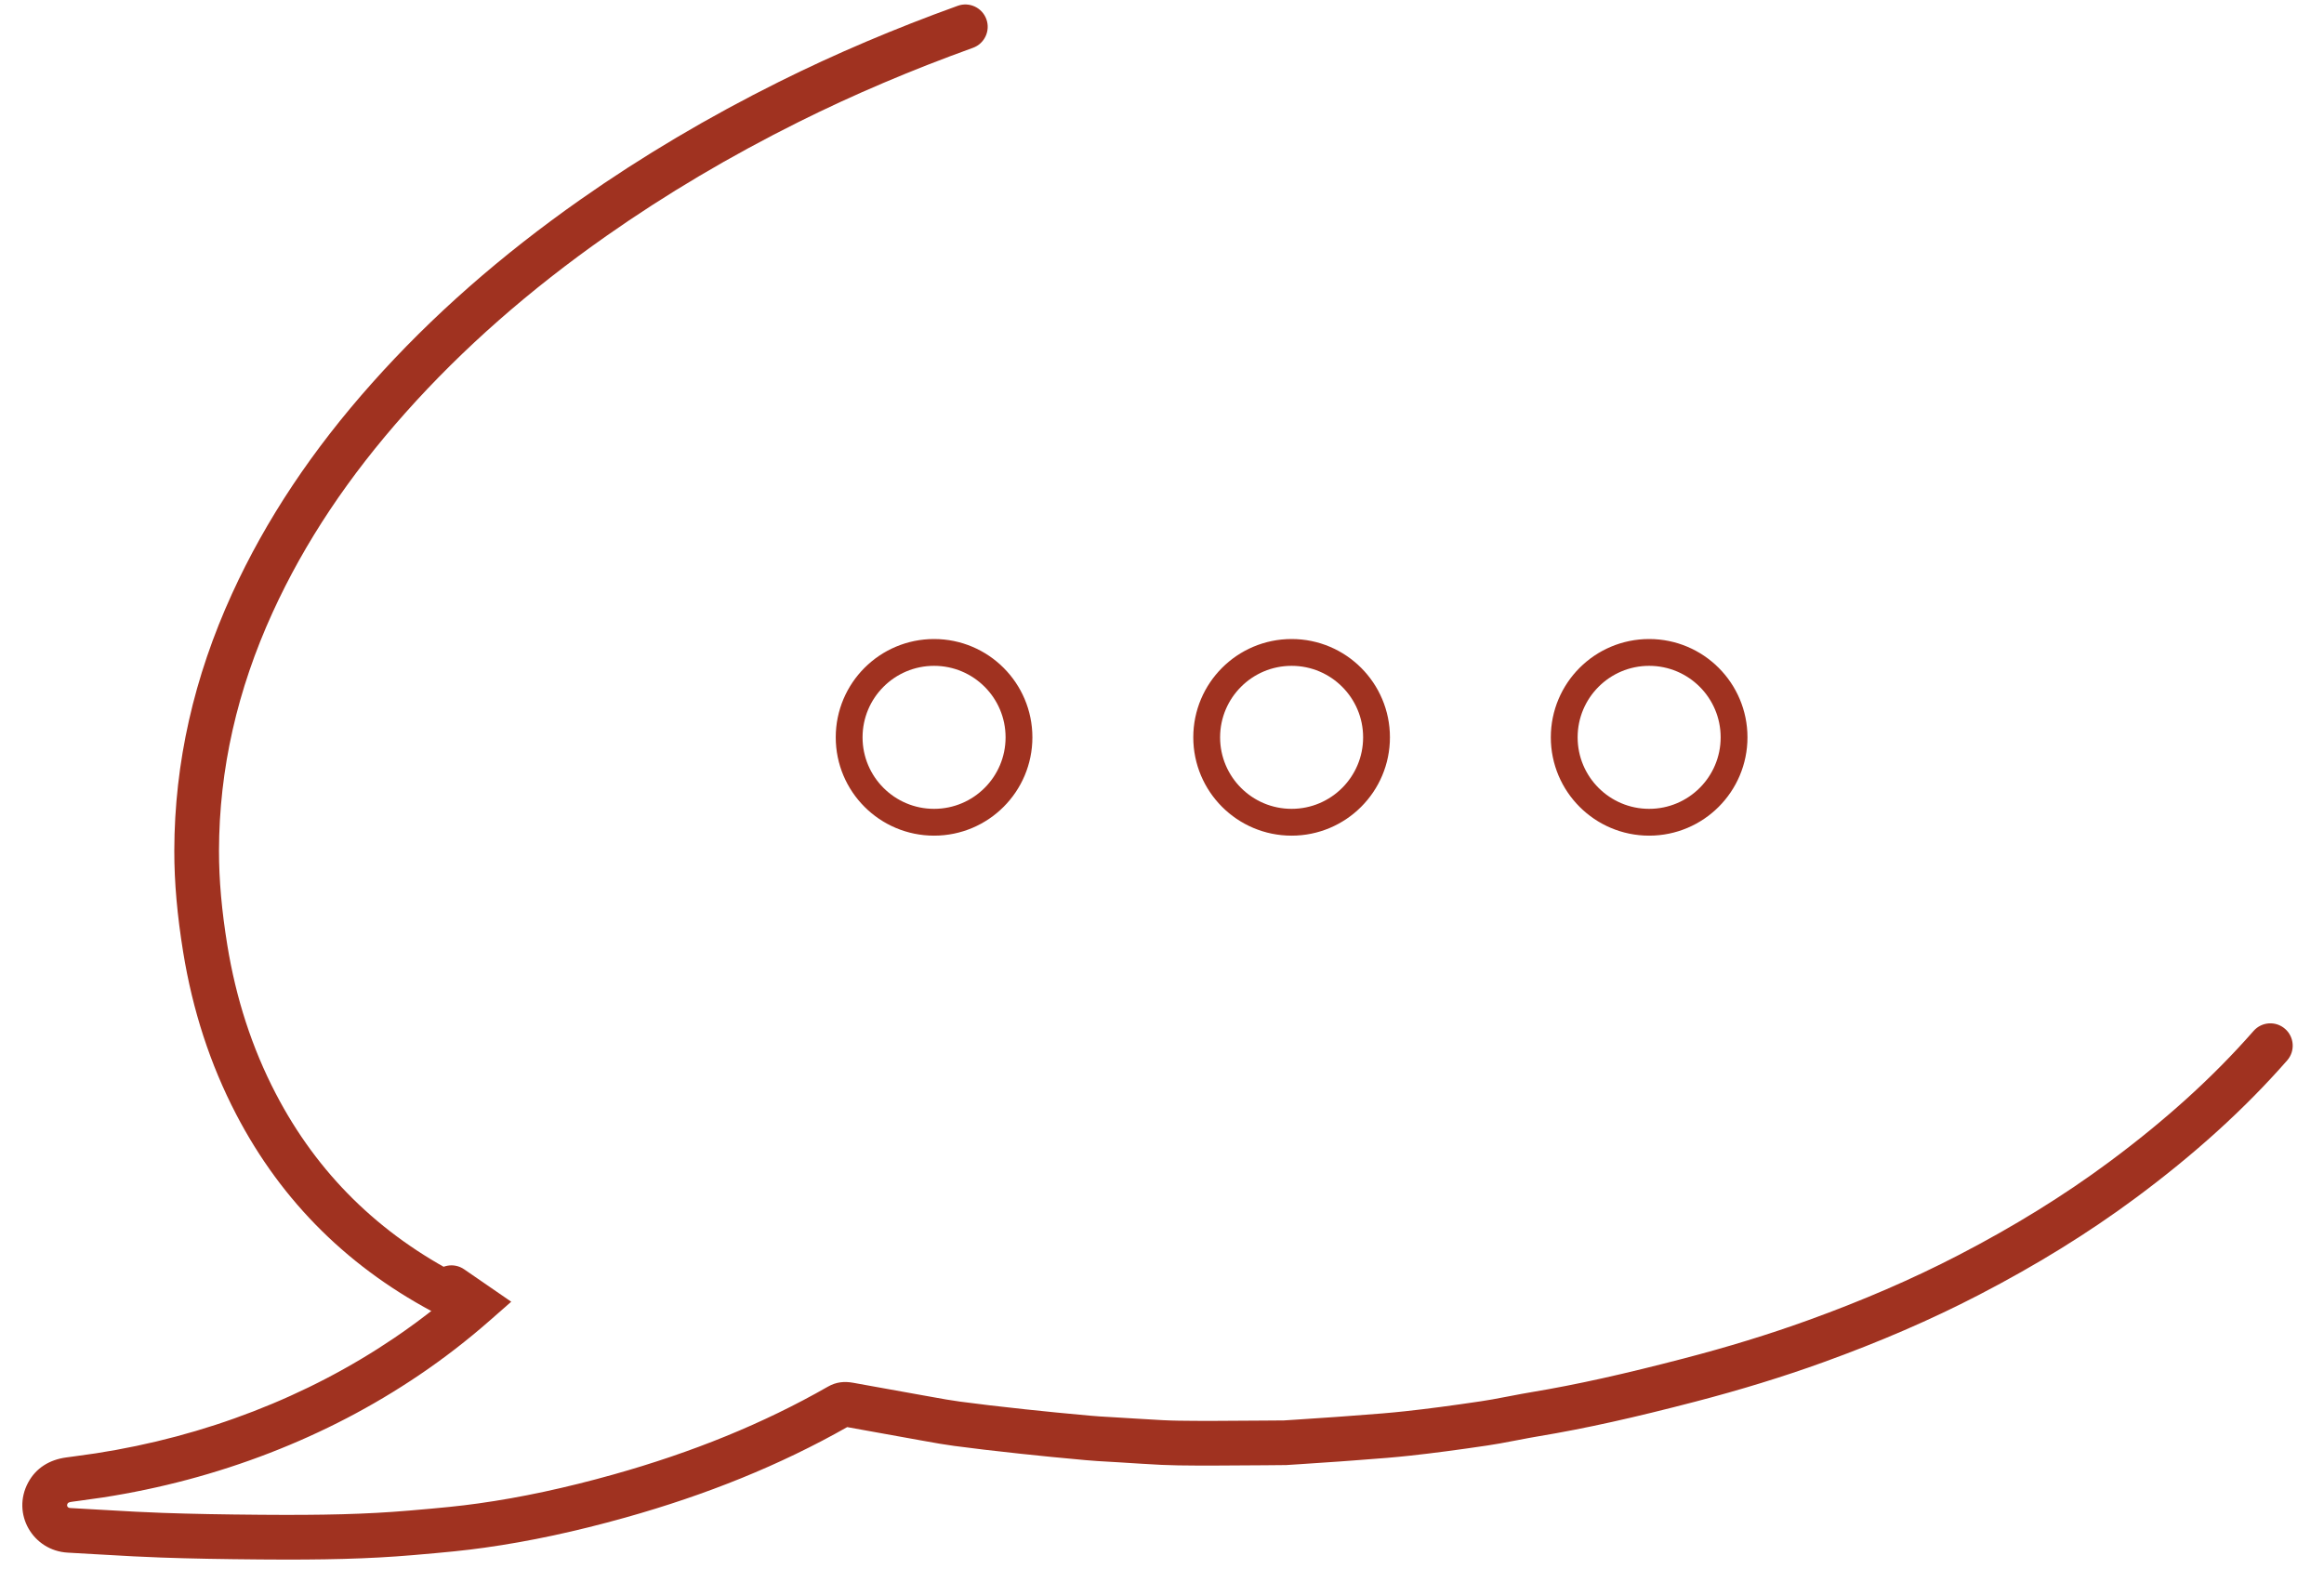 <?xml version="1.0" encoding="UTF-8"?>
<svg width="260px" height="177px" viewBox="0 0 260 177" version="1.1" xmlns="http://www.w3.org/2000/svg" xmlns:xlink="http://www.w3.org/1999/xlink">
    <!-- Generator: Sketch 50 (54983) - http://www.bohemiancoding.com/sketch -->
    <title>icon/discussion-starter</title>
    <desc>Created with Sketch.</desc>
    <defs></defs>
    <g id="icon/discussion-starter" stroke="none" stroke-width="1" fill="none" fill-rule="evenodd">
        <g id="Page-1" transform="translate(5, 3)">
            <g id="Group" fill="#A03220" fill-rule="nonzero">
                <path d="M46.556,139.775 C47.785,140.404 48.271,141.911 47.642,143.139 C47.013,144.368 45.506,144.855 44.277,144.225 C34.193,139.061 26.55,131.529 21.422,121.681 C18.501,116.07 16.545,110.022 15.49,103.517 C14.833,99.454 14.494,95.754 14.5,92.164 C14.522,82.318 16.702,72.751 20.956,63.436 C24.767,55.091 29.995,47.298 36.624,39.861 C43.325,32.338 51.089,25.541 59.969,19.307 C66.873,14.461 74.25,10.096 82.129,6.167 C88.473,3.005 95.132,0.179 102.152,-2.352 C103.451,-2.82 104.883,-2.147 105.352,-0.848 C105.82,0.451 105.147,1.883 103.848,2.352 C97.007,4.819 90.525,7.569 84.36,10.642 C76.7,14.462 69.537,18.699 62.842,23.399 C54.267,29.419 46.792,35.963 40.357,43.188 C34.047,50.266 29.098,57.644 25.504,65.514 C21.54,74.192 19.52,83.057 19.5,92.173 C19.495,95.469 19.809,98.906 20.426,102.718 C21.397,108.707 23.188,114.246 25.857,119.372 C30.502,128.294 37.389,135.081 46.556,139.775 Z" id="Path"></path>
                <path d="M140.126,155.834 C142.318,155.694 143.293,155.629 144.503,155.538 C144.947,155.504 145.341,155.475 146.072,155.421 C149.216,155.191 150.563,155.08 152.226,154.899 C154.778,154.622 157.435,154.268 160.691,153.785 C161.533,153.66 162.217,153.536 163.77,153.237 C165.008,152.999 165.577,152.893 166.279,152.776 C171.448,151.917 176.759,150.722 183.366,148.999 C188.28,147.72 192.895,146.307 197.284,144.72 C203.339,142.532 208.906,140.133 214.106,137.437 C220.255,134.249 225.853,130.802 230.97,127.006 C237.212,122.375 242.555,117.56 247.12,112.352 C248.03,111.314 249.61,111.21 250.648,112.12 C251.686,113.03 251.79,114.61 250.88,115.648 C246.067,121.138 240.463,126.189 233.949,131.021 C228.609,134.983 222.785,138.57 216.407,141.876 C211.003,144.678 205.237,147.162 198.984,149.422 C194.445,151.064 189.683,152.521 184.627,153.838 C177.887,155.595 172.439,156.821 167.099,157.708 C166.453,157.816 165.912,157.916 164.75,158.14 C163.092,158.459 162.361,158.592 161.425,158.731 C158.109,159.223 155.392,159.585 152.766,159.87 C151.026,160.059 149.64,160.173 146.536,160.401 C145.71,160.461 145.32,160.49 144.881,160.524 C143.644,160.617 142.656,160.683 140.445,160.824 C139.665,160.874 139.323,160.896 138.893,160.924 C138.099,160.934 137.489,160.939 136.525,160.946 C131.322,160.988 129.437,160.994 126.814,160.959 C125.615,160.943 124.462,160.887 122.719,160.776 C121.04,160.667 120.617,160.64 120.091,160.611 C117.949,160.492 117.287,160.45 116.465,160.374 C113.822,160.136 111.456,159.904 109.193,159.66 C106.101,159.327 103.926,159.073 101.751,158.781 C100.66,158.634 99.802,158.487 97.91,158.143 C97.219,158.017 97.003,157.978 96.799,157.942 C95.333,157.682 94.144,157.468 91.537,156.994 C90.66,156.835 90.231,156.757 89.781,156.676 C82.277,160.932 74.051,164.251 64.958,166.799 C59.458,168.34 54.272,169.463 49.195,170.17 C46.951,170.484 45.07,170.67 41.196,171 C36.202,171.426 31.194,171.543 24.168,171.486 C19.797,171.451 16.362,171.39 13.034,171.272 C10.97,171.199 9.326,171.113 5.646,170.898 C4.11,170.808 3.432,170.769 2.582,170.723 C-1.321,170.508 -3.735,166.38 -1.849,162.876 C-0.97,161.241 0.548,160.324 2.412,160.071 C2.648,160.039 2.836,160.013 3.258,159.957 C4.5,159.792 5.047,159.716 5.722,159.611 C11.829,158.664 17.71,157.099 23.365,154.909 C28.965,152.742 34.2,150.018 39.072,146.727 C40.769,145.58 42.416,144.365 44.013,143.082 C42.941,142.283 42.684,140.772 43.449,139.661 C44.232,138.524 45.789,138.237 46.926,139.019 L52.195,142.647 L49.781,144.765 C47.27,146.968 44.634,149.003 41.871,150.87 C36.685,154.373 31.116,157.271 25.17,159.571 C19.177,161.893 12.948,163.55 6.49,164.552 C5.768,164.664 5.196,164.743 3.918,164.913 C3.5,164.969 3.314,164.994 3.084,165.025 C2.708,165.076 2.614,165.133 2.555,165.244 C2.427,165.481 2.564,165.715 2.855,165.731 C3.712,165.777 4.395,165.816 5.937,165.906 C9.579,166.119 11.198,166.204 13.21,166.275 C16.485,166.391 19.878,166.452 24.209,166.486 C31.092,166.542 35.962,166.429 40.772,166.018 C44.559,165.696 46.377,165.515 48.505,165.218 C53.346,164.544 58.315,163.468 63.609,161.985 C72.451,159.506 80.402,156.283 87.62,152.153 C88.549,151.622 89.454,151.538 90.46,151.718 C91.005,151.816 91.421,151.892 92.43,152.075 C95.03,152.547 96.214,152.761 97.673,153.019 C97.886,153.057 98.107,153.097 98.373,153.145 C100.623,153.555 101.431,153.692 102.418,153.826 C104.539,154.111 106.677,154.36 109.73,154.689 C111.961,154.93 114.299,155.158 116.918,155.395 C117.664,155.463 118.285,155.503 119.662,155.579 C120.918,155.649 121.351,155.677 122.316,155.74 C124.704,155.893 125.785,155.944 126.881,155.959 C129.455,155.994 131.32,155.988 136.485,155.946 C137.415,155.939 138.016,155.934 138.64,155.93 C139.041,155.904 139.389,155.882 140.126,155.834 Z" id="Path"></path>
            </g>
            <circle id="Oval" stroke="#A03220" stroke-width="3" cx="179.5" cy="79.5" r="9.5"></circle>
            <circle id="Oval" stroke="#A03220" stroke-width="3" cx="139.5" cy="79.5" r="9.5"></circle>
            <circle id="Oval" stroke="#A03220" stroke-width="3" cx="99.5" cy="79.5" r="9.5"></circle>
        </g>
    </g>
</svg>
